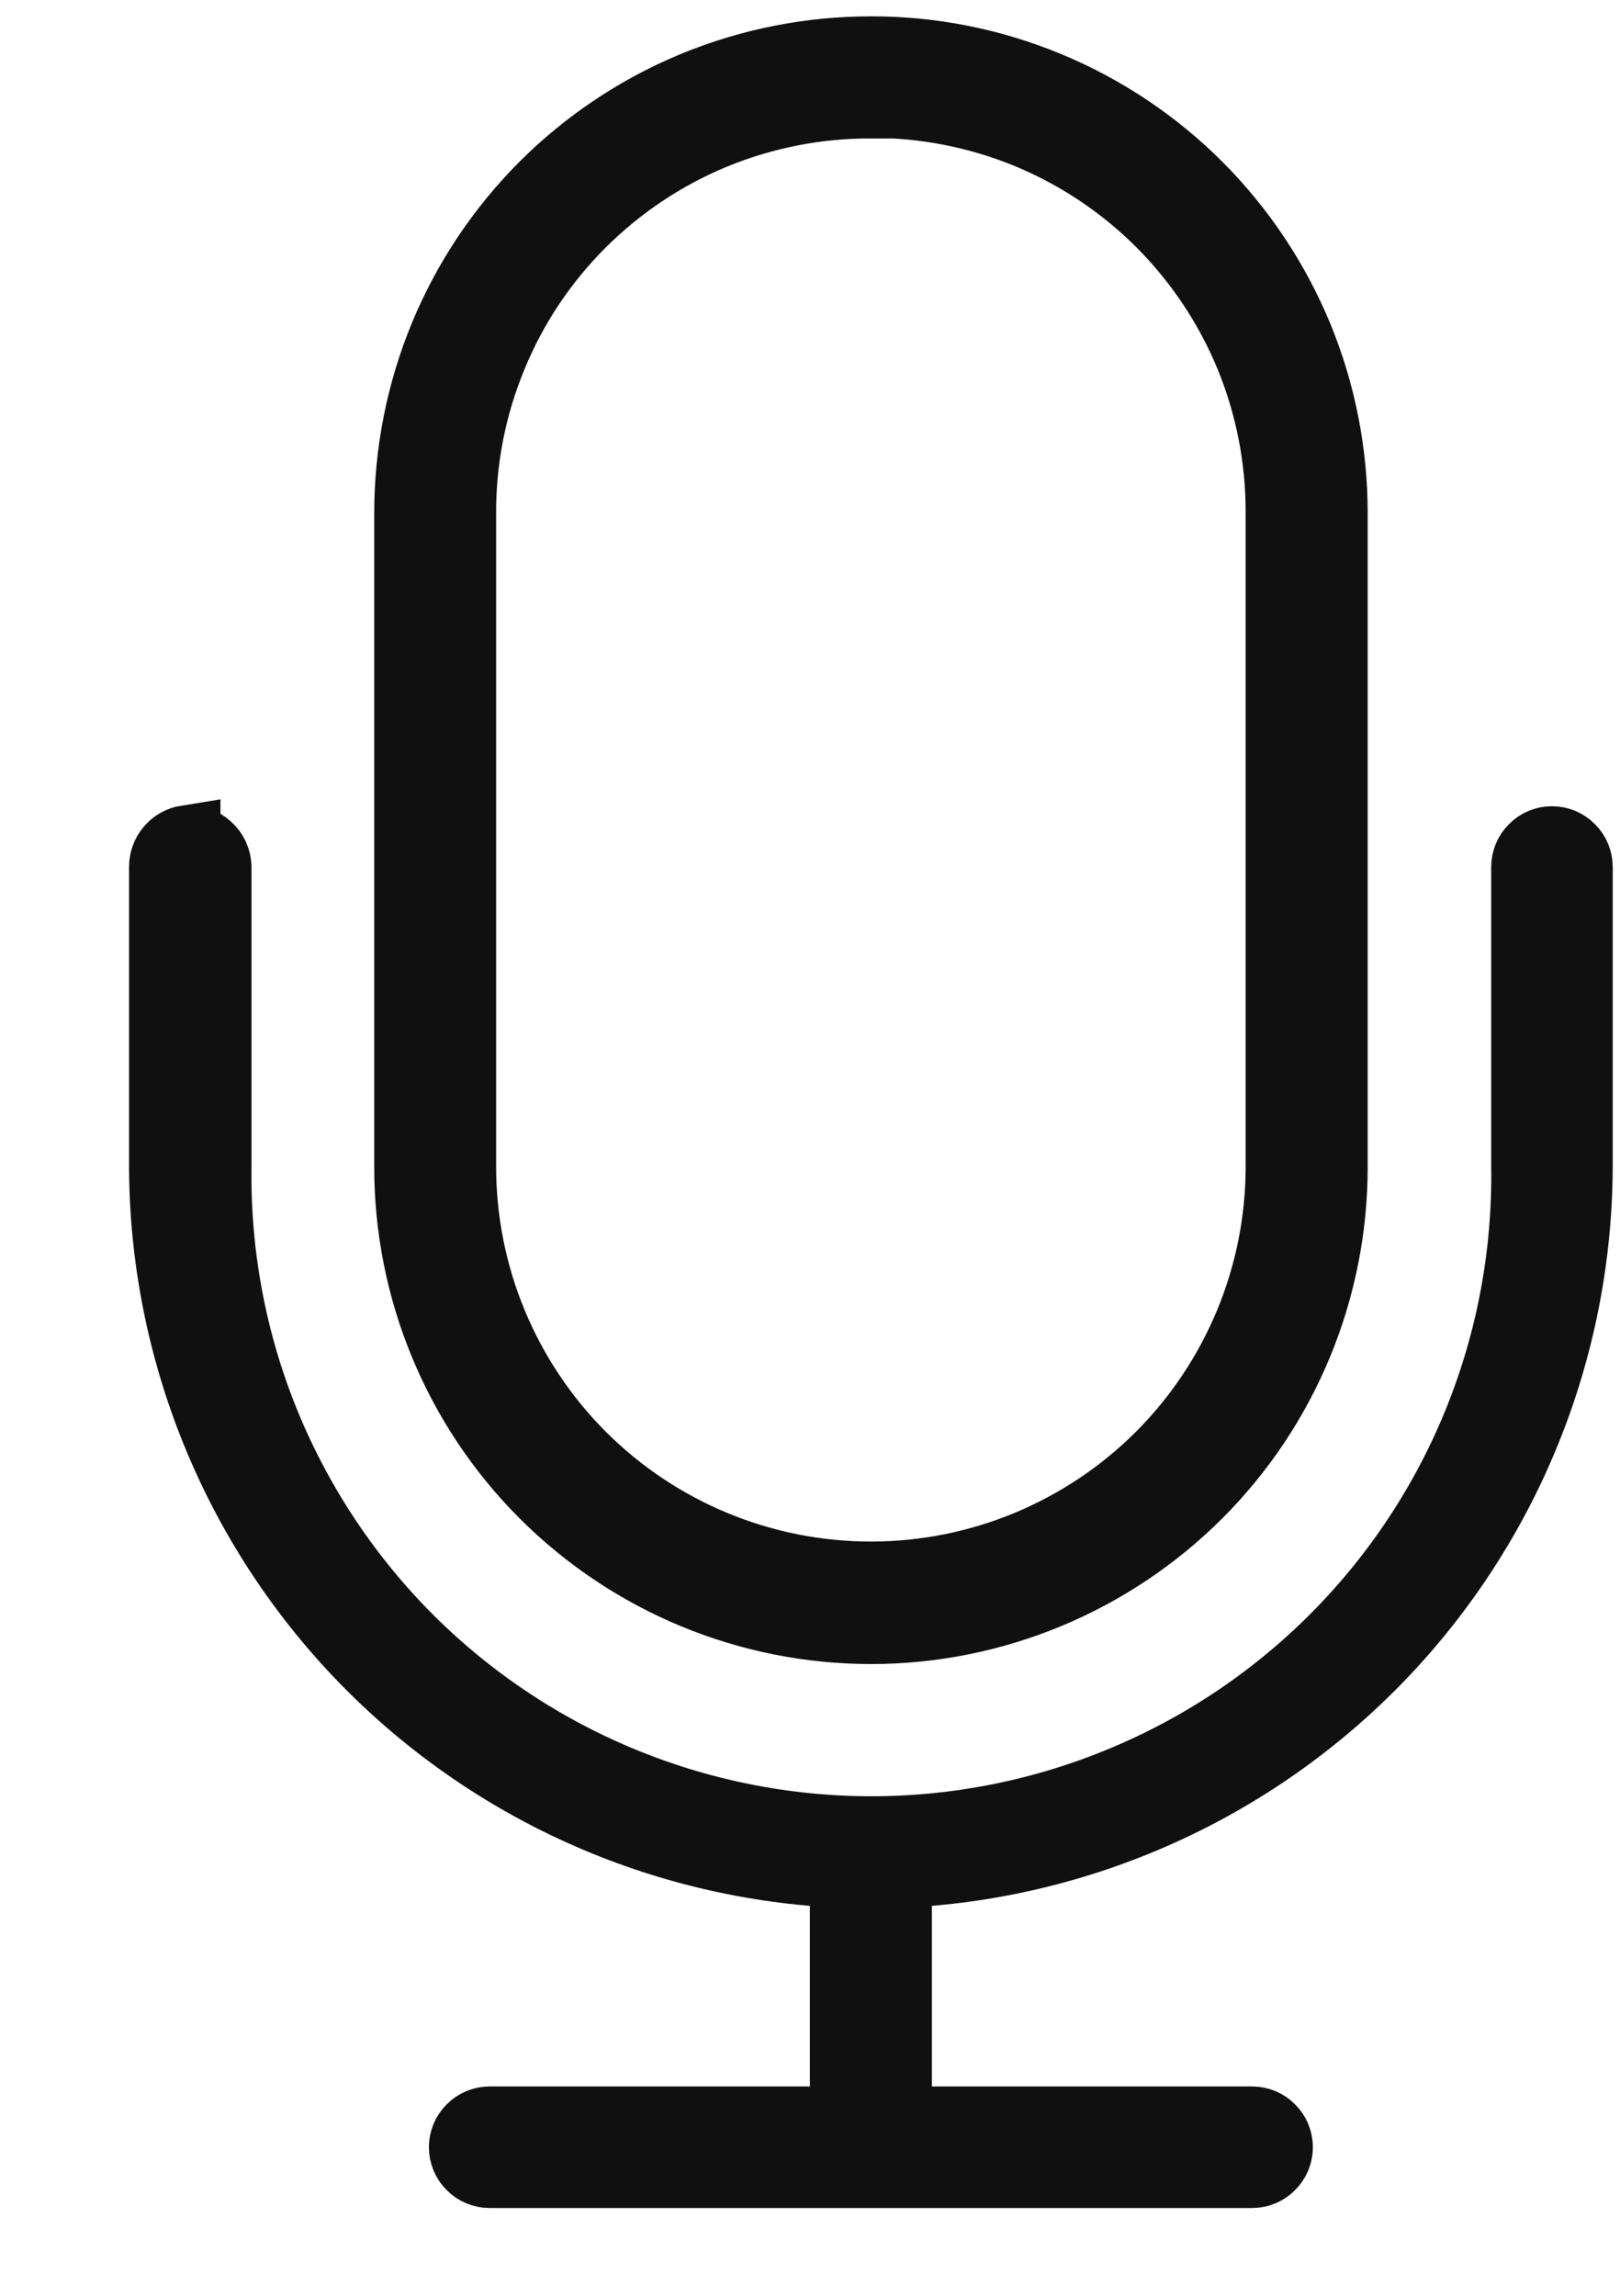 <svg xmlns="http://www.w3.org/2000/svg" width="12" height="17" viewBox="0 0 12 17" fill="none">
  <path d="M6.451 0.371C6.001 0.371 5.555 0.459 5.138 0.631C4.722 0.803 4.344 1.056 4.025 1.374C3.707 1.693 3.454 2.071 3.282 2.487C3.11 2.904 3.022 3.35 3.022 3.8V8.642C3.022 9.552 3.383 10.424 4.026 11.067C4.67 11.71 5.542 12.072 6.452 12.072C7.361 12.072 8.233 11.71 8.877 11.067C9.52 10.424 9.881 9.552 9.881 8.642V3.8C9.881 3.35 9.793 2.903 9.621 2.487C9.448 2.071 9.196 1.693 8.877 1.374C8.559 1.056 8.18 0.803 7.764 0.631C7.348 0.459 6.902 0.37 6.451 0.371ZM6.451 0.771C6.849 0.77 7.243 0.847 7.611 0.998C7.979 1.15 8.313 1.373 8.594 1.654C8.875 1.935 9.098 2.27 9.25 2.637C9.401 3.005 9.478 3.399 9.477 3.797V8.639C9.477 9.442 9.158 10.211 8.591 10.779C8.023 11.346 7.254 11.665 6.451 11.665C5.648 11.665 4.879 11.346 4.311 10.779C3.744 10.211 3.425 9.442 3.425 8.639V3.797C3.424 3.4 3.502 3.006 3.654 2.639C3.805 2.271 4.028 1.938 4.309 1.657C4.591 1.376 4.925 1.153 5.292 1.002C5.66 0.851 6.054 0.774 6.451 0.775V0.771ZM1.383 6.212C1.333 6.22 1.288 6.245 1.256 6.283C1.223 6.321 1.206 6.37 1.206 6.42V8.639C1.21 9.994 1.737 11.294 2.676 12.27C3.616 13.246 4.896 13.822 6.249 13.878V15.7H3.627C3.574 15.7 3.523 15.721 3.486 15.759C3.448 15.796 3.427 15.847 3.427 15.9C3.427 15.953 3.448 16.004 3.486 16.041C3.523 16.079 3.574 16.1 3.627 16.1H9.275C9.328 16.1 9.379 16.079 9.416 16.041C9.454 16.004 9.475 15.953 9.475 15.9C9.475 15.847 9.454 15.796 9.416 15.759C9.379 15.721 9.328 15.7 9.275 15.7H6.653V13.878C8.006 13.822 9.286 13.246 10.226 12.27C11.165 11.294 11.692 9.994 11.696 8.639V6.42C11.696 6.367 11.675 6.316 11.637 6.279C11.6 6.241 11.549 6.22 11.496 6.22C11.443 6.22 11.392 6.241 11.355 6.279C11.317 6.316 11.296 6.367 11.296 6.42V8.639C11.305 9.281 11.187 9.918 10.948 10.513C10.709 11.109 10.353 11.651 9.903 12.108C9.452 12.565 8.915 12.928 8.324 13.175C7.732 13.423 7.096 13.551 6.455 13.551C5.813 13.551 5.177 13.423 4.585 13.175C3.994 12.928 3.457 12.565 3.006 12.108C2.556 11.651 2.201 11.109 1.961 10.513C1.722 9.918 1.604 9.281 1.613 8.639V6.42C1.612 6.391 1.606 6.363 1.594 6.337C1.581 6.31 1.564 6.287 1.542 6.268C1.521 6.248 1.496 6.234 1.468 6.225C1.441 6.216 1.412 6.212 1.383 6.215V6.212Z" fill="#101010" stroke="#101010" stroke-width="0.5" stroke-linecap="square"/>
</svg>